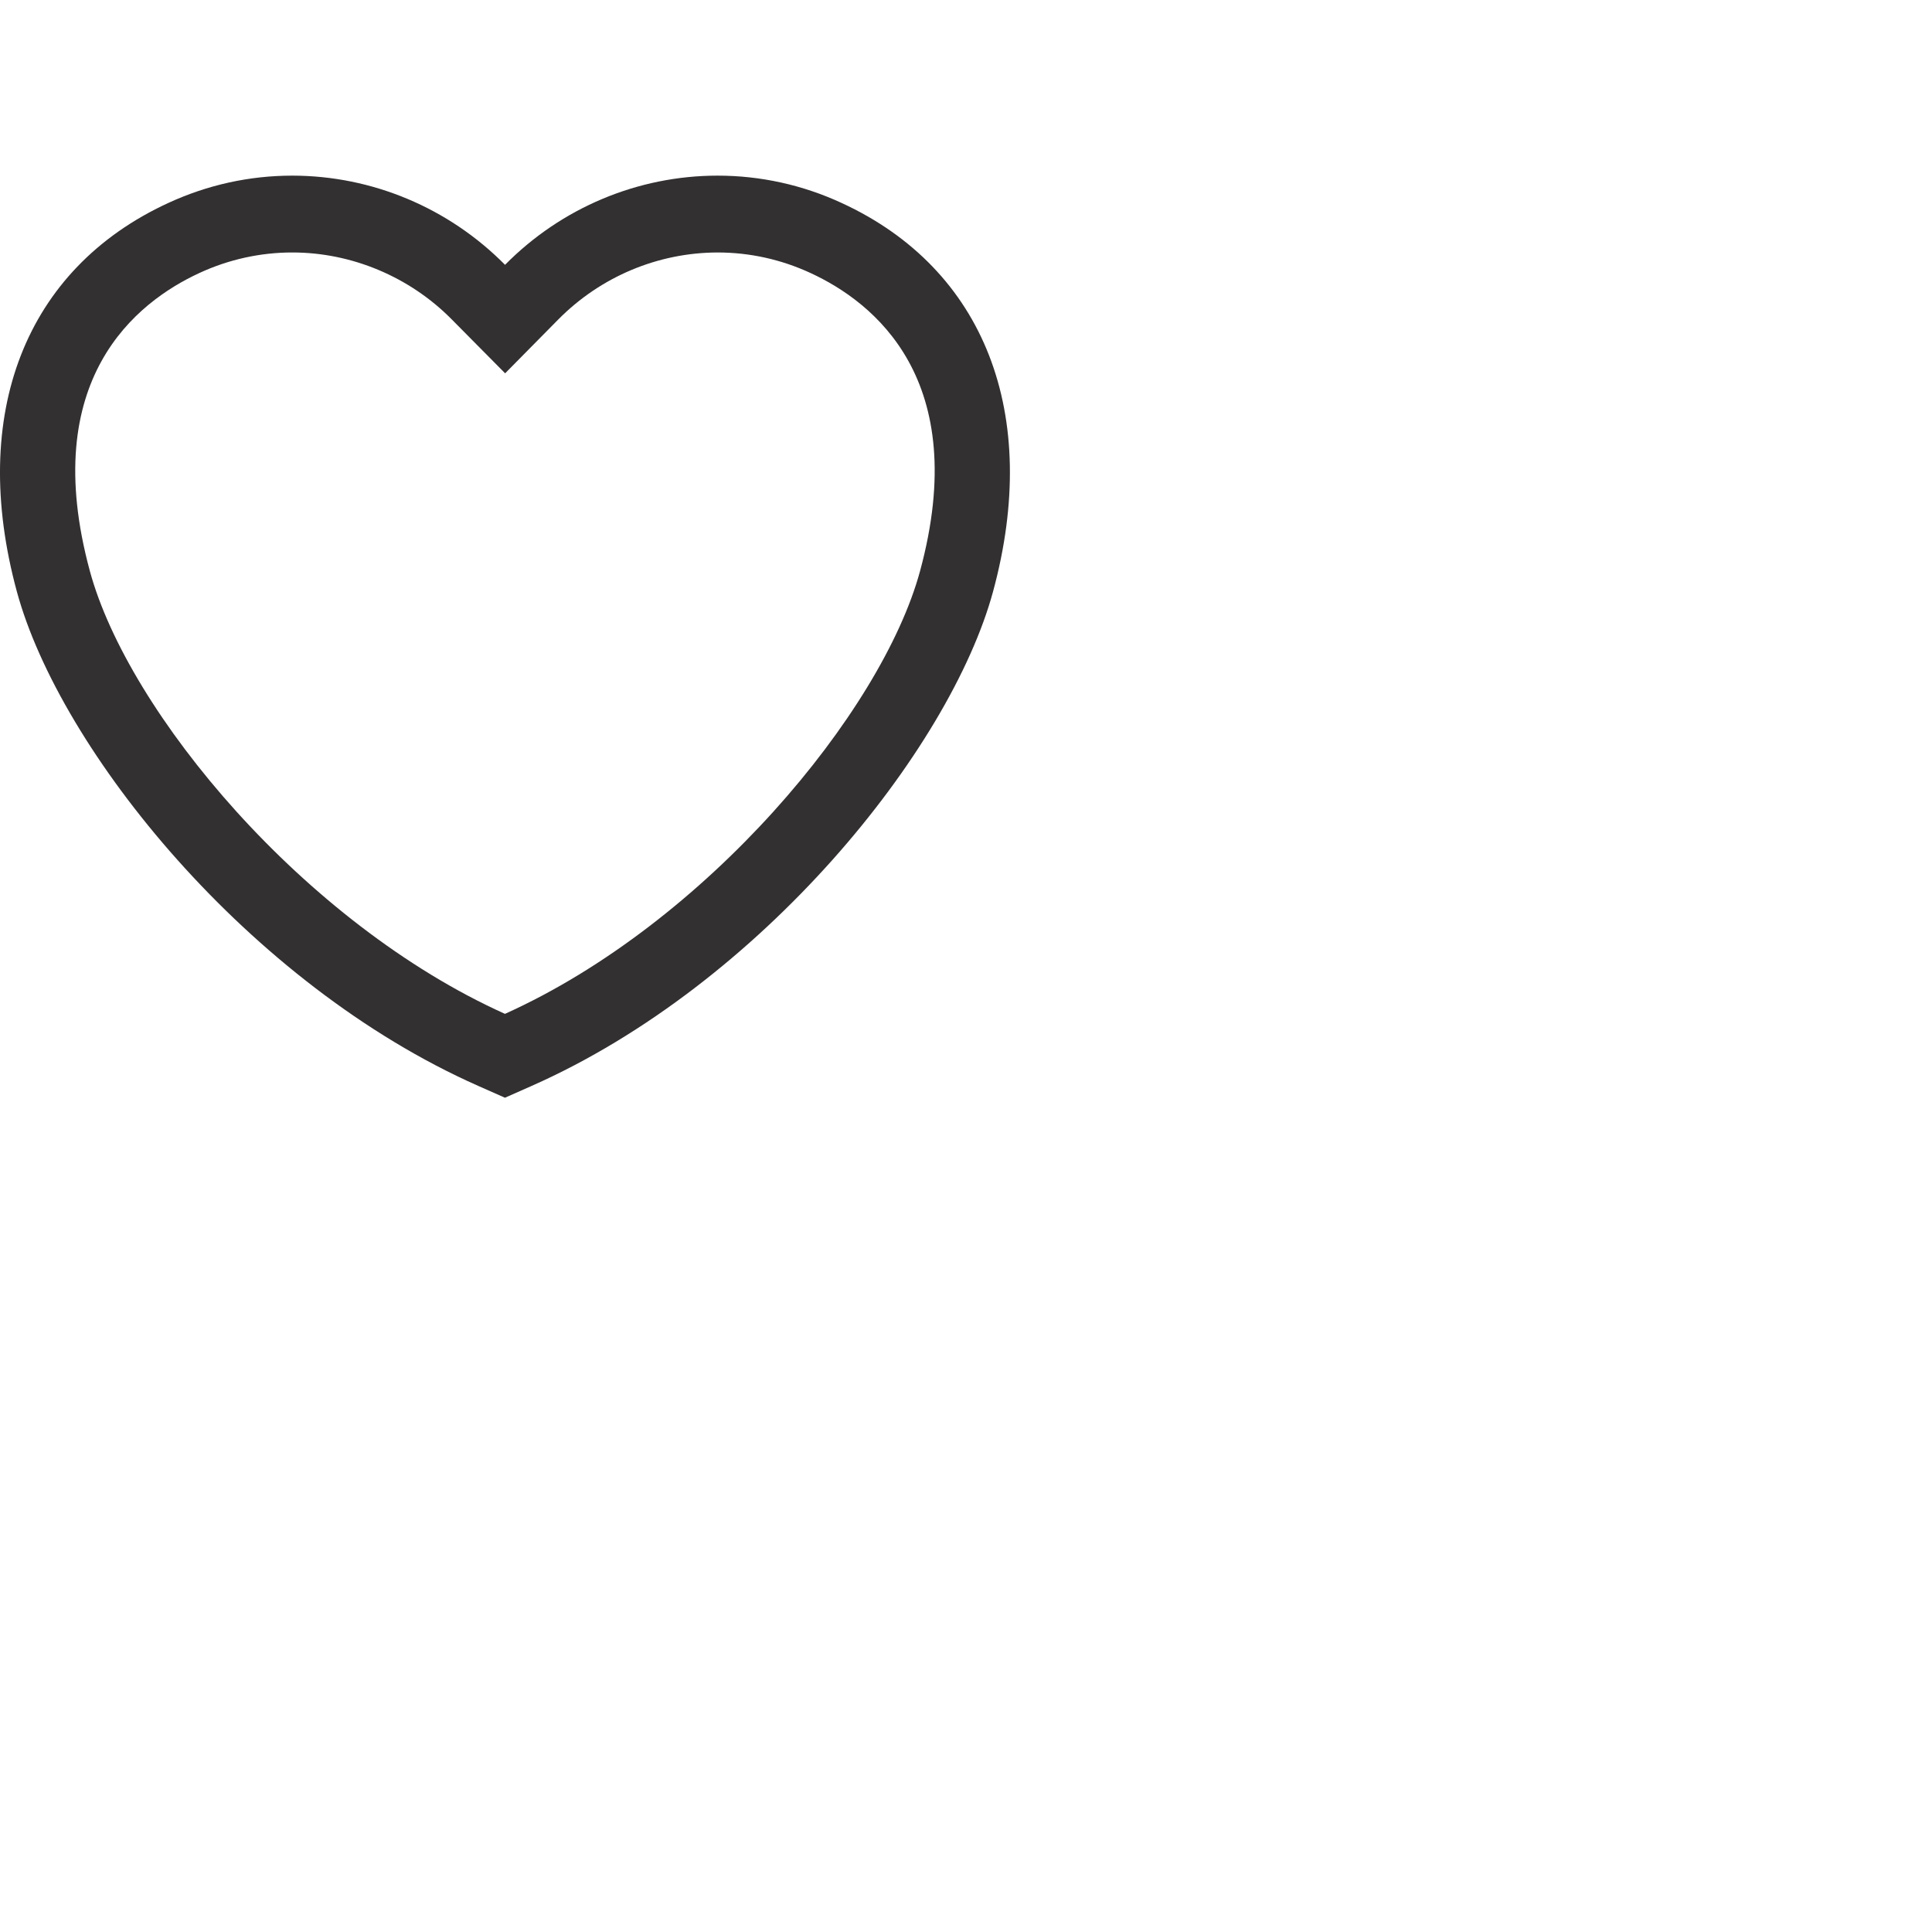 <?xml version="1.0" encoding="UTF-8"?>
<svg width="44px" height="44px" viewBox="0 0 44 44" version="1.1" xmlns="http://www.w3.org/2000/svg" xmlns:xlink="http://www.w3.org/1999/xlink">
    <!-- Generator: Sketch 57.1 (83088) - https://sketch.com -->
    <title>favourites-inactive-icon</title>
    <desc>Created with Sketch.</desc>
    <g id="favourites-inactive-icon" transform="translate(0,4)" stroke="none" stroke-width="1" fill="none" fill-rule="evenodd">
        <g id="heart-outline-copy"  fill="#333031" fill-rule="nonzero">
            <path d="M16.339,0 C14.526,0.001 12.786,0.731 11.502,2.031 C10.216,0.732 8.476,0.002 6.661,0 C5.679,0 4.727,0.21 3.829,0.624 C0.574,2.124 -0.714,5.432 0.384,9.473 C1.366,13.084 5.662,18.415 10.89,20.73 L11.5,21 L12.11,20.73 C17.338,18.415 21.633,13.084 22.616,9.473 C23.714,5.432 22.426,2.124 19.171,0.624 C18.282,0.212 17.317,-0.001 16.339,0 M16.339,1.75 C17.073,1.75 17.786,1.907 18.458,2.217 C19.899,2.881 22.138,4.646 20.953,9.007 C20.078,12.227 16.078,17.028 11.5,19.09 C6.922,17.028 2.922,12.227 2.047,9.007 C0.863,4.646 3.102,2.881 4.542,2.217 C5.207,1.909 5.93,1.749 6.661,1.75 C8.008,1.75 9.329,2.304 10.285,3.271 L11.504,4.502 L12.721,3.269 C13.683,2.3 14.983,1.754 16.339,1.75" id="Shape"></path>
        </g>
    </g>
</svg>